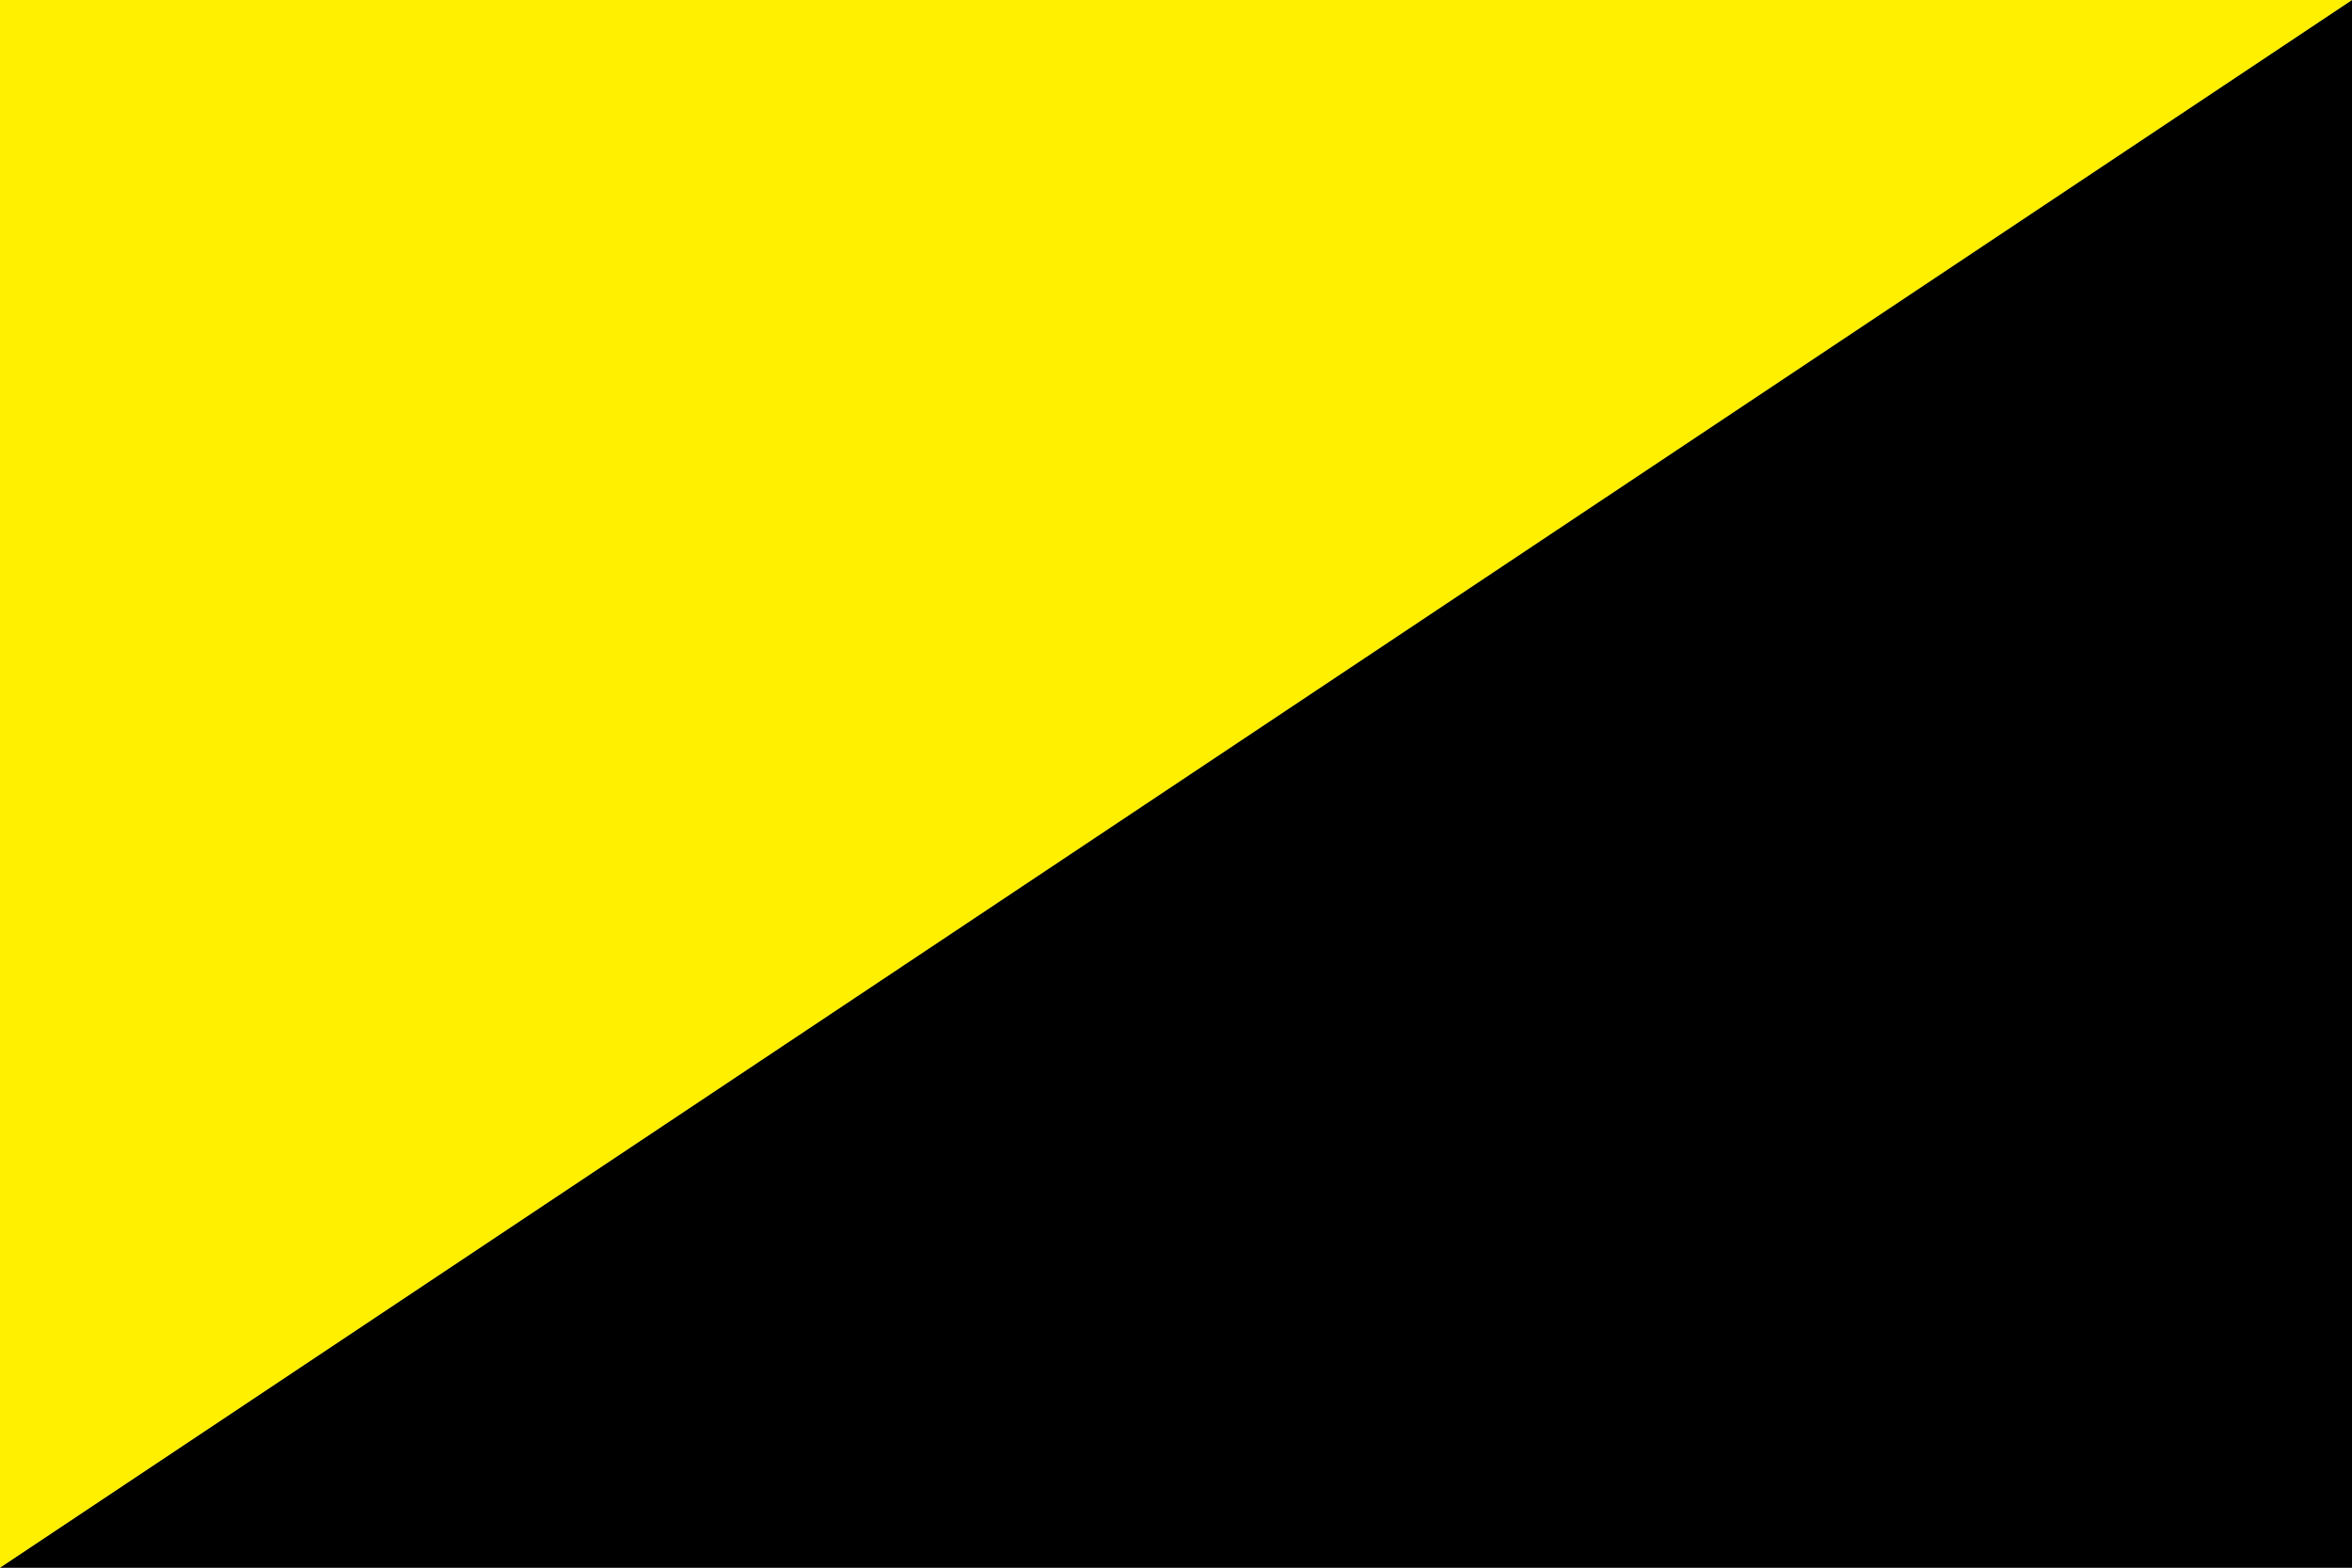 <svg xmlns="http://www.w3.org/2000/svg" width="3072" height="2048" viewBox="0 0 812.8 541.867"><rect x="0" y="0" width="812.8" height="541.867" fill="#808080" stroke="none"/><path d="M0 541.867h812.8V0Z" paint-order="stroke fill markers"/><path fill="#fff000" d="M812.8 0H0v541.867Z" paint-order="stroke fill markers"/></svg>
